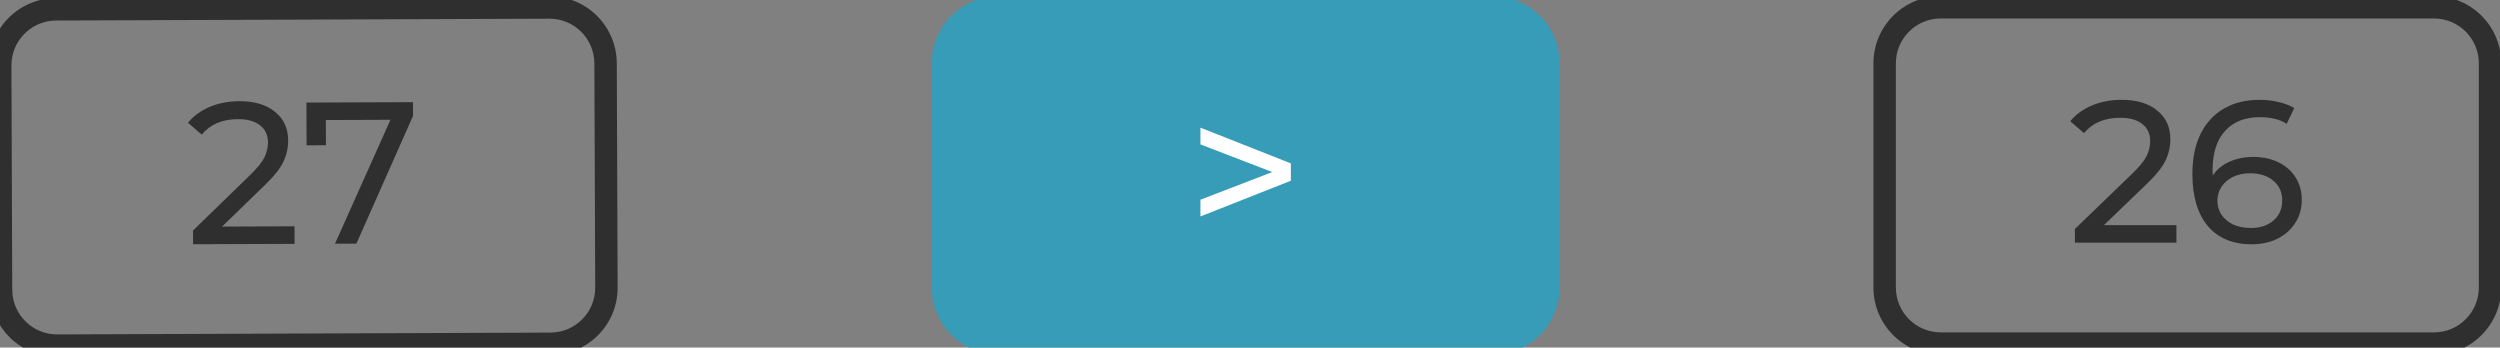 <svg width="223" height="31" viewBox="0 0 223 31" fill="none" xmlns="http://www.w3.org/2000/svg">
<rect x="0" y="0" width="223" height="31" fill="#808080" stroke="none"/>
<path d="M26.271 20.186L26.277 21.752L17.223 21.786L17.218 20.562L22.33 15.593C22.952 14.99 23.37 14.473 23.584 14.04C23.798 13.595 23.905 13.151 23.903 12.707C23.901 12.047 23.665 11.538 23.195 11.179C22.738 10.809 22.077 10.626 21.213 10.629C19.821 10.634 18.749 11.094 17.996 12.009L16.768 10.951C17.258 10.35 17.898 9.879 18.689 9.54C19.492 9.201 20.385 9.03 21.369 9.026C22.689 9.021 23.741 9.335 24.523 9.968C25.305 10.589 25.698 11.44 25.702 12.52C25.705 13.192 25.563 13.829 25.277 14.43C24.992 15.031 24.448 15.717 23.647 16.488L19.809 20.21L26.271 20.186ZM36.837 9.113L36.842 10.337L31.79 21.731L29.882 21.738L34.827 10.686L29.067 10.707L29.075 12.957L27.347 12.964L27.333 9.148L36.837 9.113Z" fill="#2F2F2F"/>
<path d="M5.004 1.831L49.003 1.667L48.996 -0.333L4.996 -0.169L5.004 1.831ZM53.018 5.652L53.093 25.652L55.093 25.645L55.018 5.645L53.018 5.652ZM49.108 29.667L5.108 29.831L5.115 31.831L49.115 31.667L49.108 29.667ZM1.093 25.846L1.019 5.846L-0.981 5.853L-0.907 25.853L1.093 25.846ZM5.108 29.831C2.899 29.839 1.101 28.055 1.093 25.846L-0.907 25.853C-0.895 29.167 1.802 31.843 5.115 31.831L5.108 29.831ZM53.093 25.652C53.101 27.861 51.317 29.659 49.108 29.667L49.115 31.667C52.429 31.655 55.105 28.958 55.093 25.645L53.093 25.652ZM49.003 1.667C51.212 1.659 53.01 3.443 53.018 5.652L55.018 5.645C55.006 2.331 52.31 -0.345 48.996 -0.333L49.003 1.667ZM4.996 -0.169C1.683 -0.157 -0.994 2.54 -0.981 5.853L1.019 5.846C1.01 3.637 2.795 1.839 5.004 1.831L4.996 -0.169Z" fill="#2F2F2F"/>
<path d="M84.111 5.648C84.111 2.887 86.35 0.648 89.111 0.648H133.111C135.873 0.648 138.111 2.887 138.111 5.648V25.648C138.111 28.41 135.873 30.648 133.111 30.648H89.111C86.35 30.648 84.111 28.41 84.111 25.648V5.648Z" fill="#369CB7"/>
<path d="M115.143 14.574V16.122L107.079 19.308V17.814L113.487 15.348L107.079 12.882V11.388L115.143 14.574Z" fill="white"/>
<path d="M89.111 1.648H133.111V-0.352H89.111V1.648ZM137.111 5.648V25.648H139.111V5.648H137.111ZM133.111 29.648H89.111V31.648H133.111V29.648ZM85.111 25.648V5.648H83.111V25.648H85.111ZM89.111 29.648C86.902 29.648 85.111 27.858 85.111 25.648H83.111C83.111 28.962 85.798 31.648 89.111 31.648V29.648ZM137.111 25.648C137.111 27.858 135.32 29.648 133.111 29.648V31.648C136.425 31.648 139.111 28.962 139.111 25.648H137.111ZM133.111 1.648C135.32 1.648 137.111 3.439 137.111 5.648H139.111C139.111 2.335 136.425 -0.352 133.111 -0.352V1.648ZM89.111 -0.352C85.798 -0.352 83.111 2.335 83.111 5.648H85.111C85.111 3.439 86.902 1.648 89.111 1.648V-0.352Z" fill="#369CB7"/>
<path d="M194.135 20.082V21.648H185.081V20.424L190.211 15.474C190.835 14.874 191.255 14.358 191.471 13.926C191.687 13.482 191.795 13.038 191.795 12.594C191.795 11.934 191.561 11.424 191.093 11.064C190.637 10.692 189.977 10.506 189.113 10.506C187.721 10.506 186.647 10.962 185.891 11.874L184.667 10.812C185.159 10.212 185.801 9.744 186.593 9.408C187.397 9.072 188.291 8.904 189.275 8.904C190.595 8.904 191.645 9.222 192.425 9.858C193.205 10.482 193.595 11.334 193.595 12.414C193.595 13.086 193.451 13.722 193.163 14.322C192.875 14.922 192.329 15.606 191.525 16.374L187.673 20.082H194.135ZM200.998 13.998C201.826 13.998 202.564 14.154 203.212 14.466C203.872 14.778 204.388 15.228 204.76 15.816C205.132 16.392 205.318 17.058 205.318 17.814C205.318 18.606 205.12 19.302 204.724 19.902C204.34 20.502 203.806 20.97 203.122 21.306C202.45 21.63 201.694 21.792 200.854 21.792C199.162 21.792 197.854 21.246 196.93 20.154C196.018 19.062 195.562 17.514 195.562 15.51C195.562 14.106 195.808 12.912 196.3 11.928C196.804 10.932 197.5 10.182 198.388 9.678C199.288 9.162 200.332 8.904 201.52 8.904C202.132 8.904 202.708 8.97 203.248 9.102C203.788 9.222 204.256 9.402 204.652 9.642L203.968 11.046C203.368 10.65 202.564 10.452 201.556 10.452C200.248 10.452 199.222 10.86 198.478 11.676C197.734 12.48 197.362 13.656 197.362 15.204C197.362 15.396 197.368 15.546 197.38 15.654C197.74 15.114 198.232 14.706 198.856 14.43C199.492 14.142 200.206 13.998 200.998 13.998ZM200.782 20.334C201.61 20.334 202.282 20.112 202.798 19.668C203.314 19.224 203.572 18.63 203.572 17.886C203.572 17.142 203.308 16.554 202.78 16.122C202.264 15.678 201.568 15.456 200.692 15.456C200.128 15.456 199.624 15.564 199.18 15.78C198.748 15.996 198.406 16.29 198.154 16.662C197.914 17.034 197.794 17.448 197.794 17.904C197.794 18.348 197.908 18.756 198.136 19.128C198.376 19.488 198.718 19.782 199.162 20.01C199.618 20.226 200.158 20.334 200.782 20.334Z" fill="#2F2F2F"/>
<path d="M173.111 1.648H217.111V-0.352H173.111V1.648ZM221.111 5.648V25.648H223.111V5.648H221.111ZM217.111 29.648H173.111V31.648H217.111V29.648ZM169.111 25.648V5.648H167.111V25.648H169.111ZM173.111 29.648C170.902 29.648 169.111 27.858 169.111 25.648H167.111C167.111 28.962 169.798 31.648 173.111 31.648V29.648ZM221.111 25.648C221.111 27.858 219.32 29.648 217.111 29.648V31.648C220.425 31.648 223.111 28.962 223.111 25.648H221.111ZM217.111 1.648C219.32 1.648 221.111 3.439 221.111 5.648H223.111C223.111 2.335 220.425 -0.352 217.111 -0.352V1.648ZM173.111 -0.352C169.798 -0.352 167.111 2.335 167.111 5.648H169.111C169.111 3.439 170.902 1.648 173.111 1.648V-0.352Z" fill="#2F2F2F"/>
</svg>
